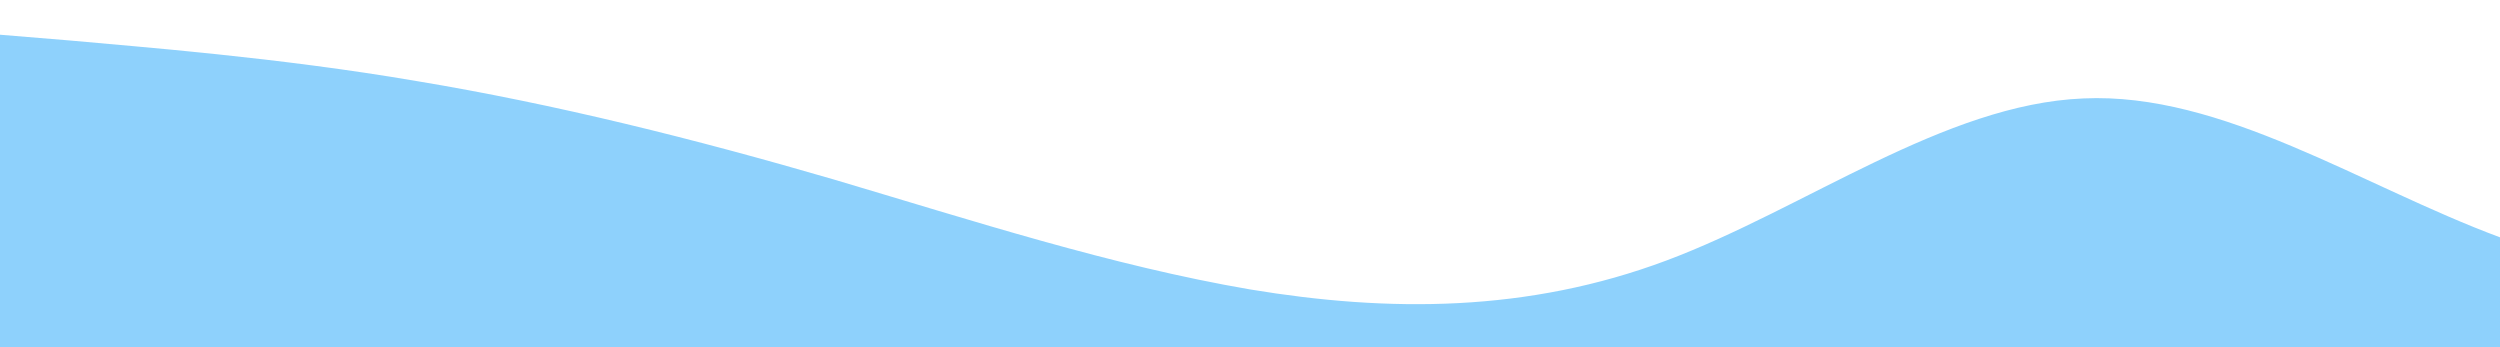 <?xml version="1.0" standalone="no"?>
<svg xmlns:xlink="http://www.w3.org/1999/xlink" id="wave" style="transform:rotate(0deg); transition: 0.3s" viewBox="0 0 1440 200" version="1.1" xmlns="http://www.w3.org/2000/svg"><defs><linearGradient id="sw-gradient-0" x1="0" x2="0" y1="1" y2="0"><stop stop-color="rgba(142, 209, 252, 1)" offset="0%"/><stop stop-color="rgba(142, 209, 252, 1)" offset="100%"/></linearGradient></defs><path style="transform:translate(0, 0px); opacity:1" fill="url(#sw-gradient-0)" d="M0,20L40,23.3C80,27,160,33,240,46.7C320,60,400,80,480,103.3C560,127,640,153,720,166.7C800,180,880,180,960,150C1040,120,1120,60,1200,56.7C1280,53,1360,107,1440,136.7C1520,167,1600,173,1680,153.3C1760,133,1840,87,1920,63.3C2000,40,2080,40,2160,56.7C2240,73,2320,107,2400,120C2480,133,2560,127,2640,113.3C2720,100,2800,80,2880,83.3C2960,87,3040,113,3120,123.3C3200,133,3280,127,3360,120C3440,113,3520,107,3600,116.7C3680,127,3760,153,3840,153.3C3920,153,4000,127,4080,110C4160,93,4240,87,4320,96.7C4400,107,4480,133,4560,126.7C4640,120,4720,80,4800,63.3C4880,47,4960,53,5040,76.7C5120,100,5200,140,5280,150C5360,160,5440,140,5520,110C5600,80,5680,40,5720,20L5760,0L5760,200L5720,200C5680,200,5600,200,5520,200C5440,200,5360,200,5280,200C5200,200,5120,200,5040,200C4960,200,4880,200,4800,200C4720,200,4640,200,4560,200C4480,200,4400,200,4320,200C4240,200,4160,200,4080,200C4000,200,3920,200,3840,200C3760,200,3680,200,3600,200C3520,200,3440,200,3360,200C3280,200,3200,200,3120,200C3040,200,2960,200,2880,200C2800,200,2720,200,2640,200C2560,200,2480,200,2400,200C2320,200,2240,200,2160,200C2080,200,2000,200,1920,200C1840,200,1760,200,1680,200C1600,200,1520,200,1440,200C1360,200,1280,200,1200,200C1120,200,1040,200,960,200C880,200,800,200,720,200C640,200,560,200,480,200C400,200,320,200,240,200C160,200,80,200,40,200L0,200Z"/></svg>